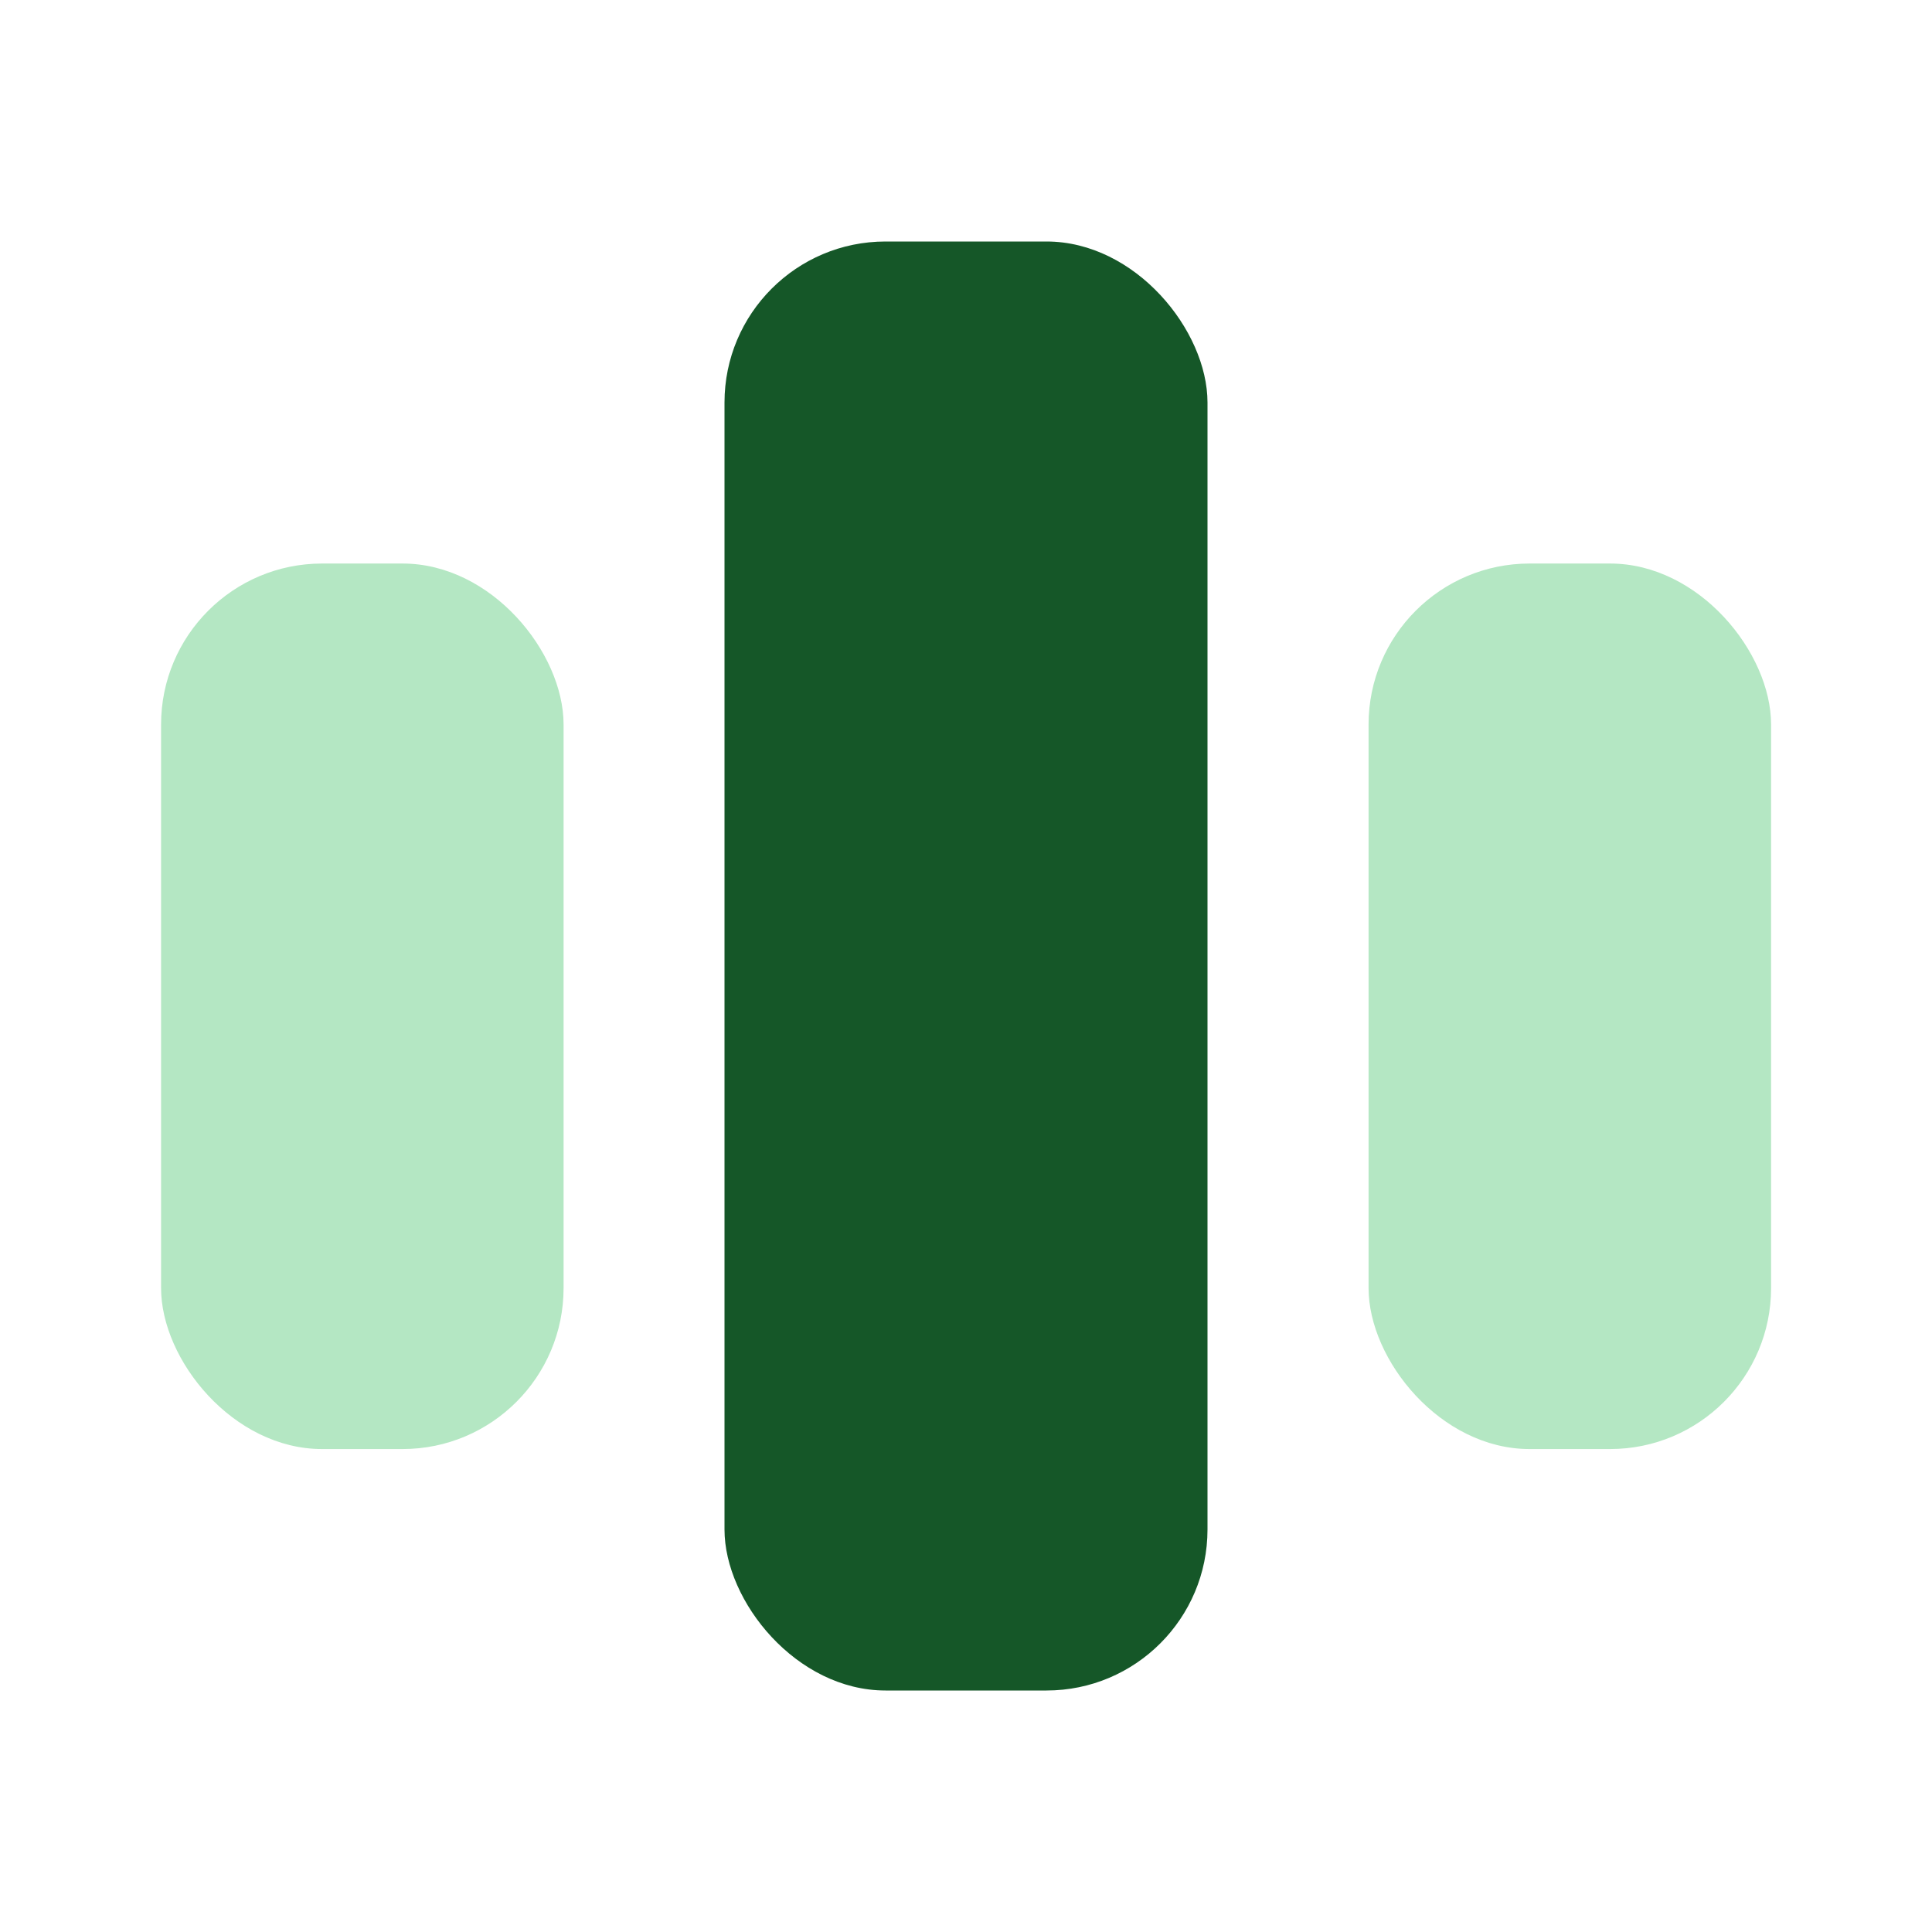 <svg width="38" height="38" viewBox="0 0 38 38" fill="none" xmlns="http://www.w3.org/2000/svg">
<rect x="14.25" y="4.75" width="9.5" height="28.5" rx="3.167" fill="#155728"/>
<rect x="26.918" y="11.084" width="7.917" height="17.417" rx="3.167" fill="#B4E7C3"/>
<rect x="3.168" y="11.084" width="7.917" height="17.417" rx="3.167" fill="#B4E7C3"/>
</svg>
